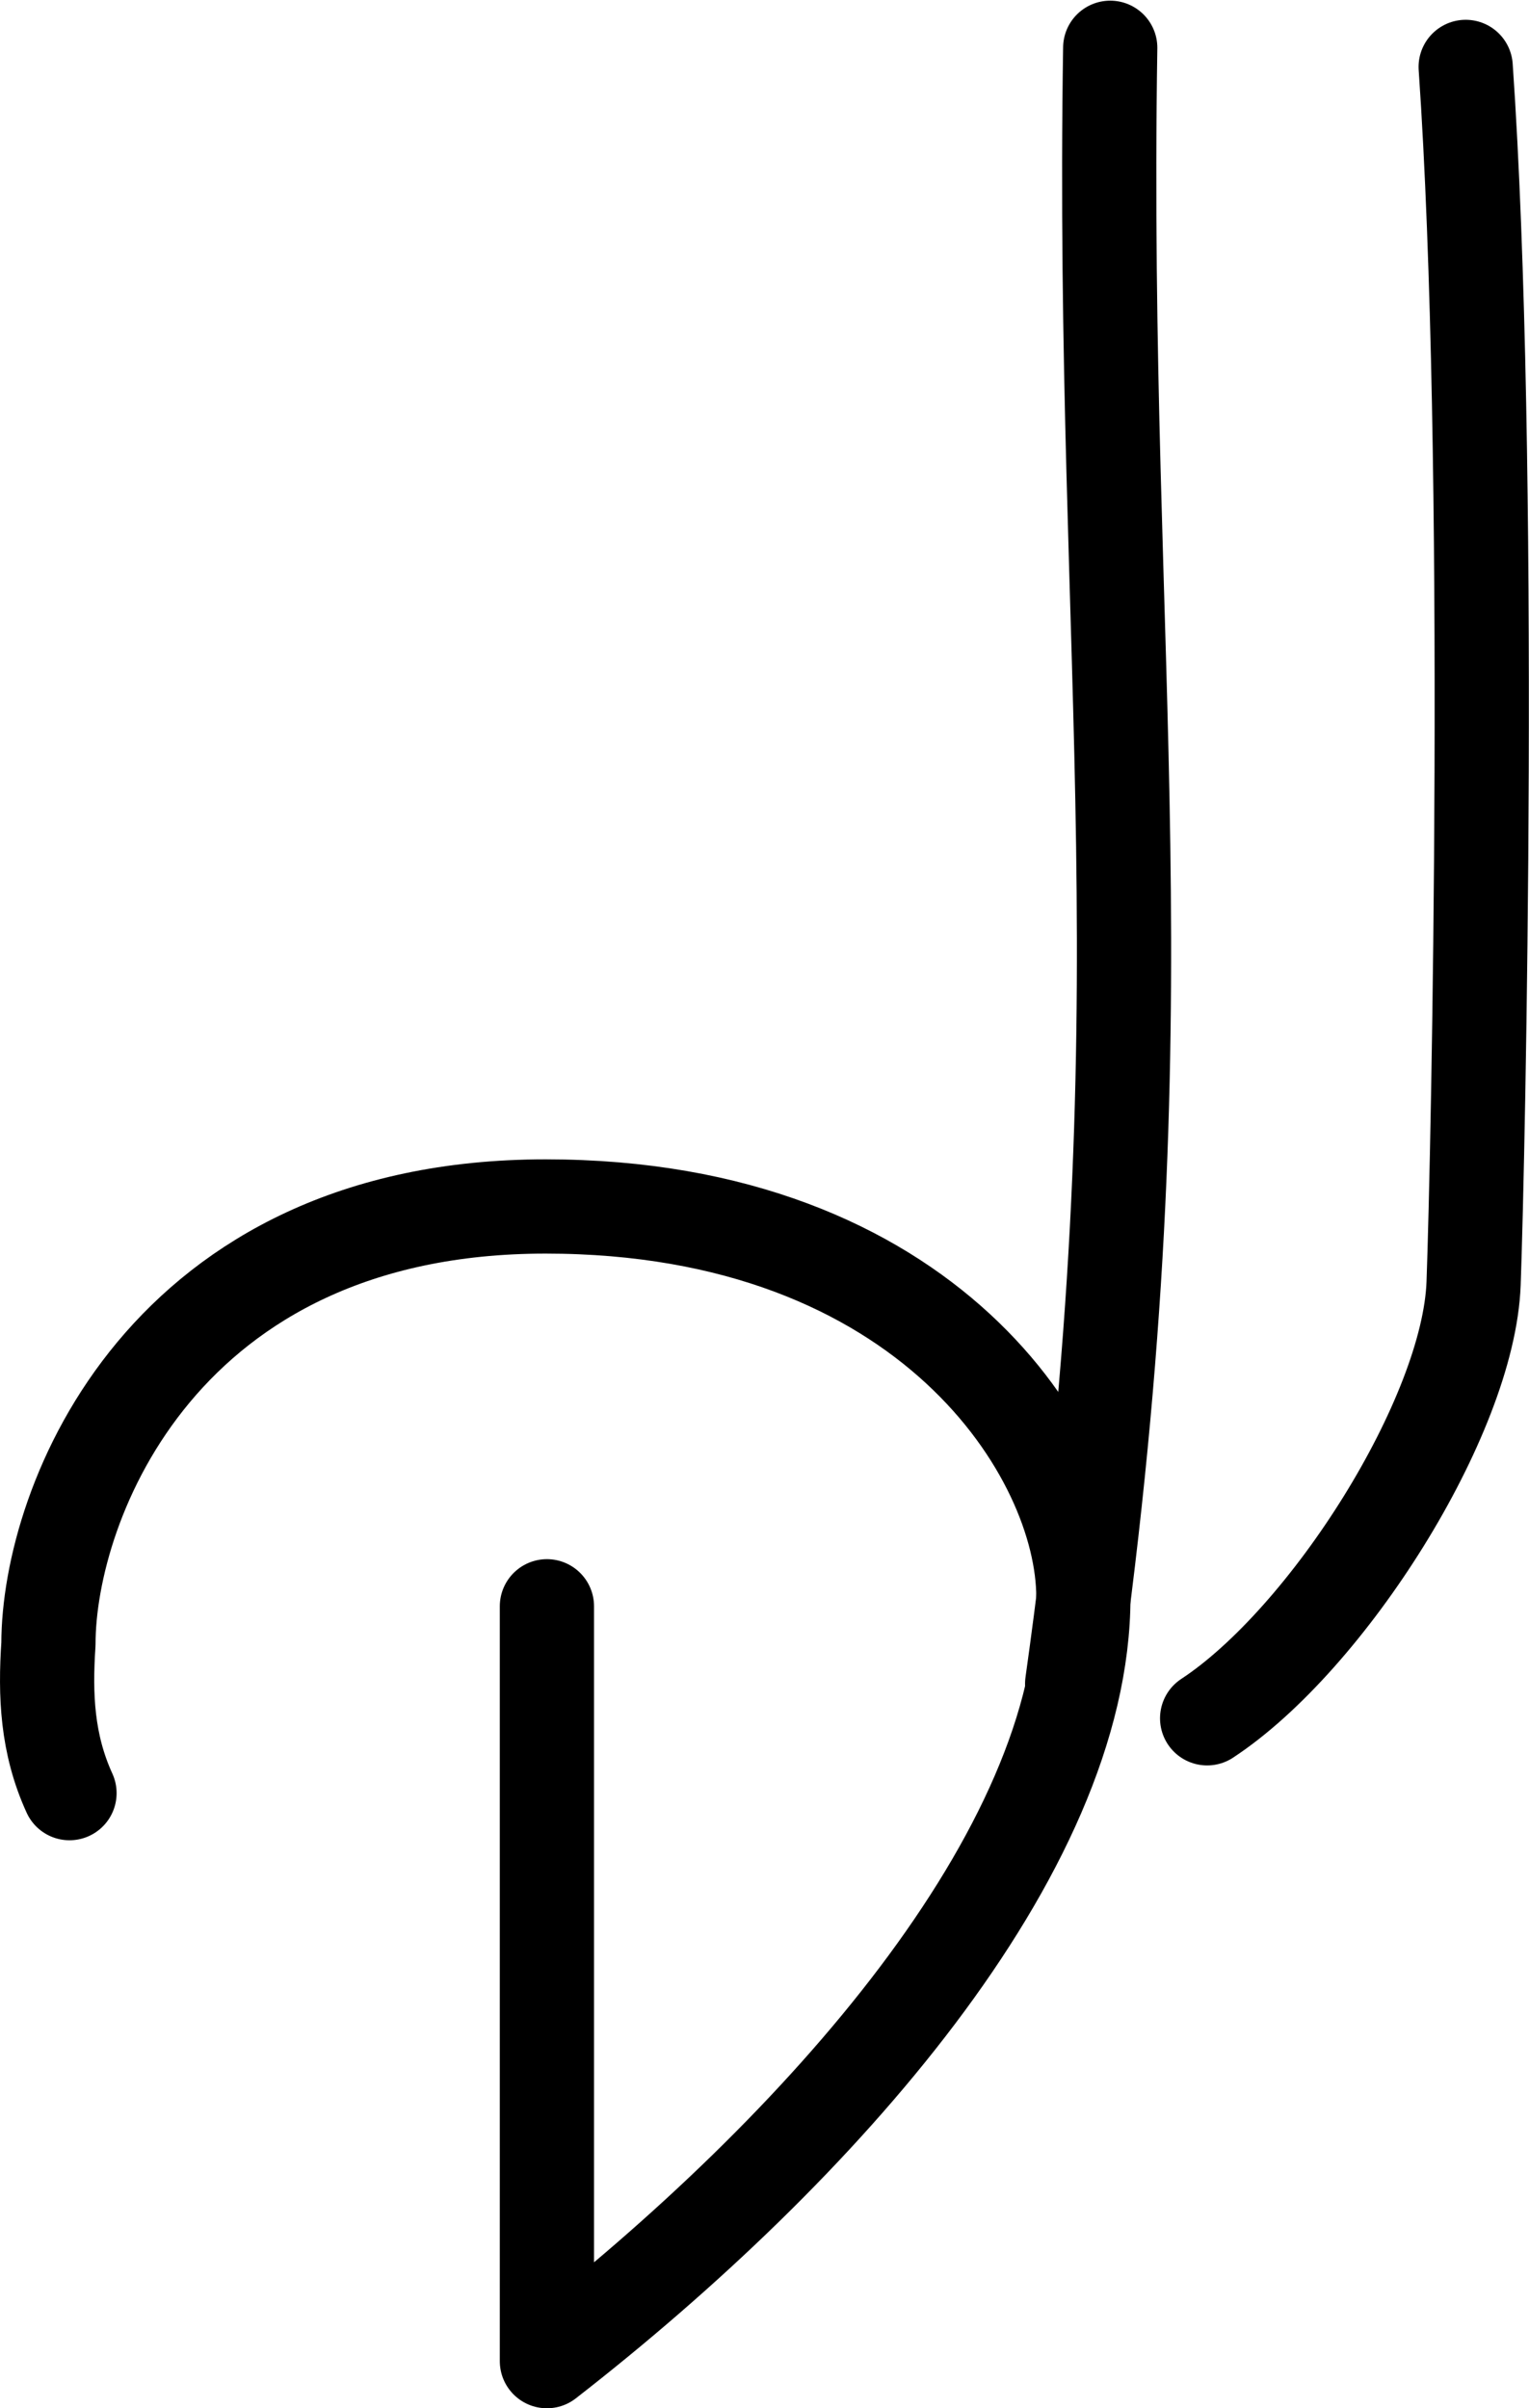 <?xml version="1.0" encoding="UTF-8" standalone="no"?>
<svg
   xmlns:dc="http://purl.org/dc/elements/1.1/"
   xmlns:cc="http://creativecommons.org/ns#"
   xmlns:rdf="http://www.w3.org/1999/02/22-rdf-syntax-ns#"
   xmlns:svg="http://www.w3.org/2000/svg"
   xmlns="http://www.w3.org/2000/svg"
   version="1.1"
   id="svg7284"
   height="51.103"
   width="32.455">
  <defs
     id="defs7290" />
  <path
     id="path6206"
     style="fill:none;stroke:#000000;stroke-width:2;stroke-linecap:round;stroke-linejoin:round;stroke-miterlimit:4;stroke-dasharray:none"
     d="m 11.609,34.085 0,16.018 c 5.792,-4.504 11.387,-10.783 11.387,-16.217 0,-3.001 -3.293,-8.285 -11.415,-8.285 -8.122,0 -10.553,6.284 -10.553,9.285 -0.072,1.085 -0.031,2.118 0.447,3.164" />
  <path
     id="path7849"
     d="m 23.566,1.014 c -0.208,13.225 1.212,20.343 -0.808,34.714"
     style="fill:none;fill-rule:evenodd;stroke:#000000;stroke-width:2;stroke-linecap:round;stroke-linejoin:round;stroke-miterlimit:4;stroke-dasharray:none;stroke-opacity:1" />
  <path
     id="path20354-3"
     d="m 31.111,1.42 c 0.576,8.303 0.271,22.979 0.168,25.812 -0.103,2.833 -3.102,7.553 -5.656,9.23"
     style="color:#000000;clip-rule:nonzero;display:inline;overflow:visible;visibility:visible;opacity:1;isolation:auto;mix-blend-mode:normal;color-interpolation:sRGB;color-interpolation-filters:linearRGB;solid-color:#000000;solid-opacity:1;fill:none;fill-opacity:1;fill-rule:nonzero;stroke:#000000;stroke-width:2;stroke-linecap:round;stroke-linejoin:round;stroke-miterlimit:4;stroke-dasharray:none;stroke-dashoffset:0;stroke-opacity:1;color-rendering:auto;image-rendering:auto;shape-rendering:auto;text-rendering:auto;enable-background:accumulate" />
</svg>
